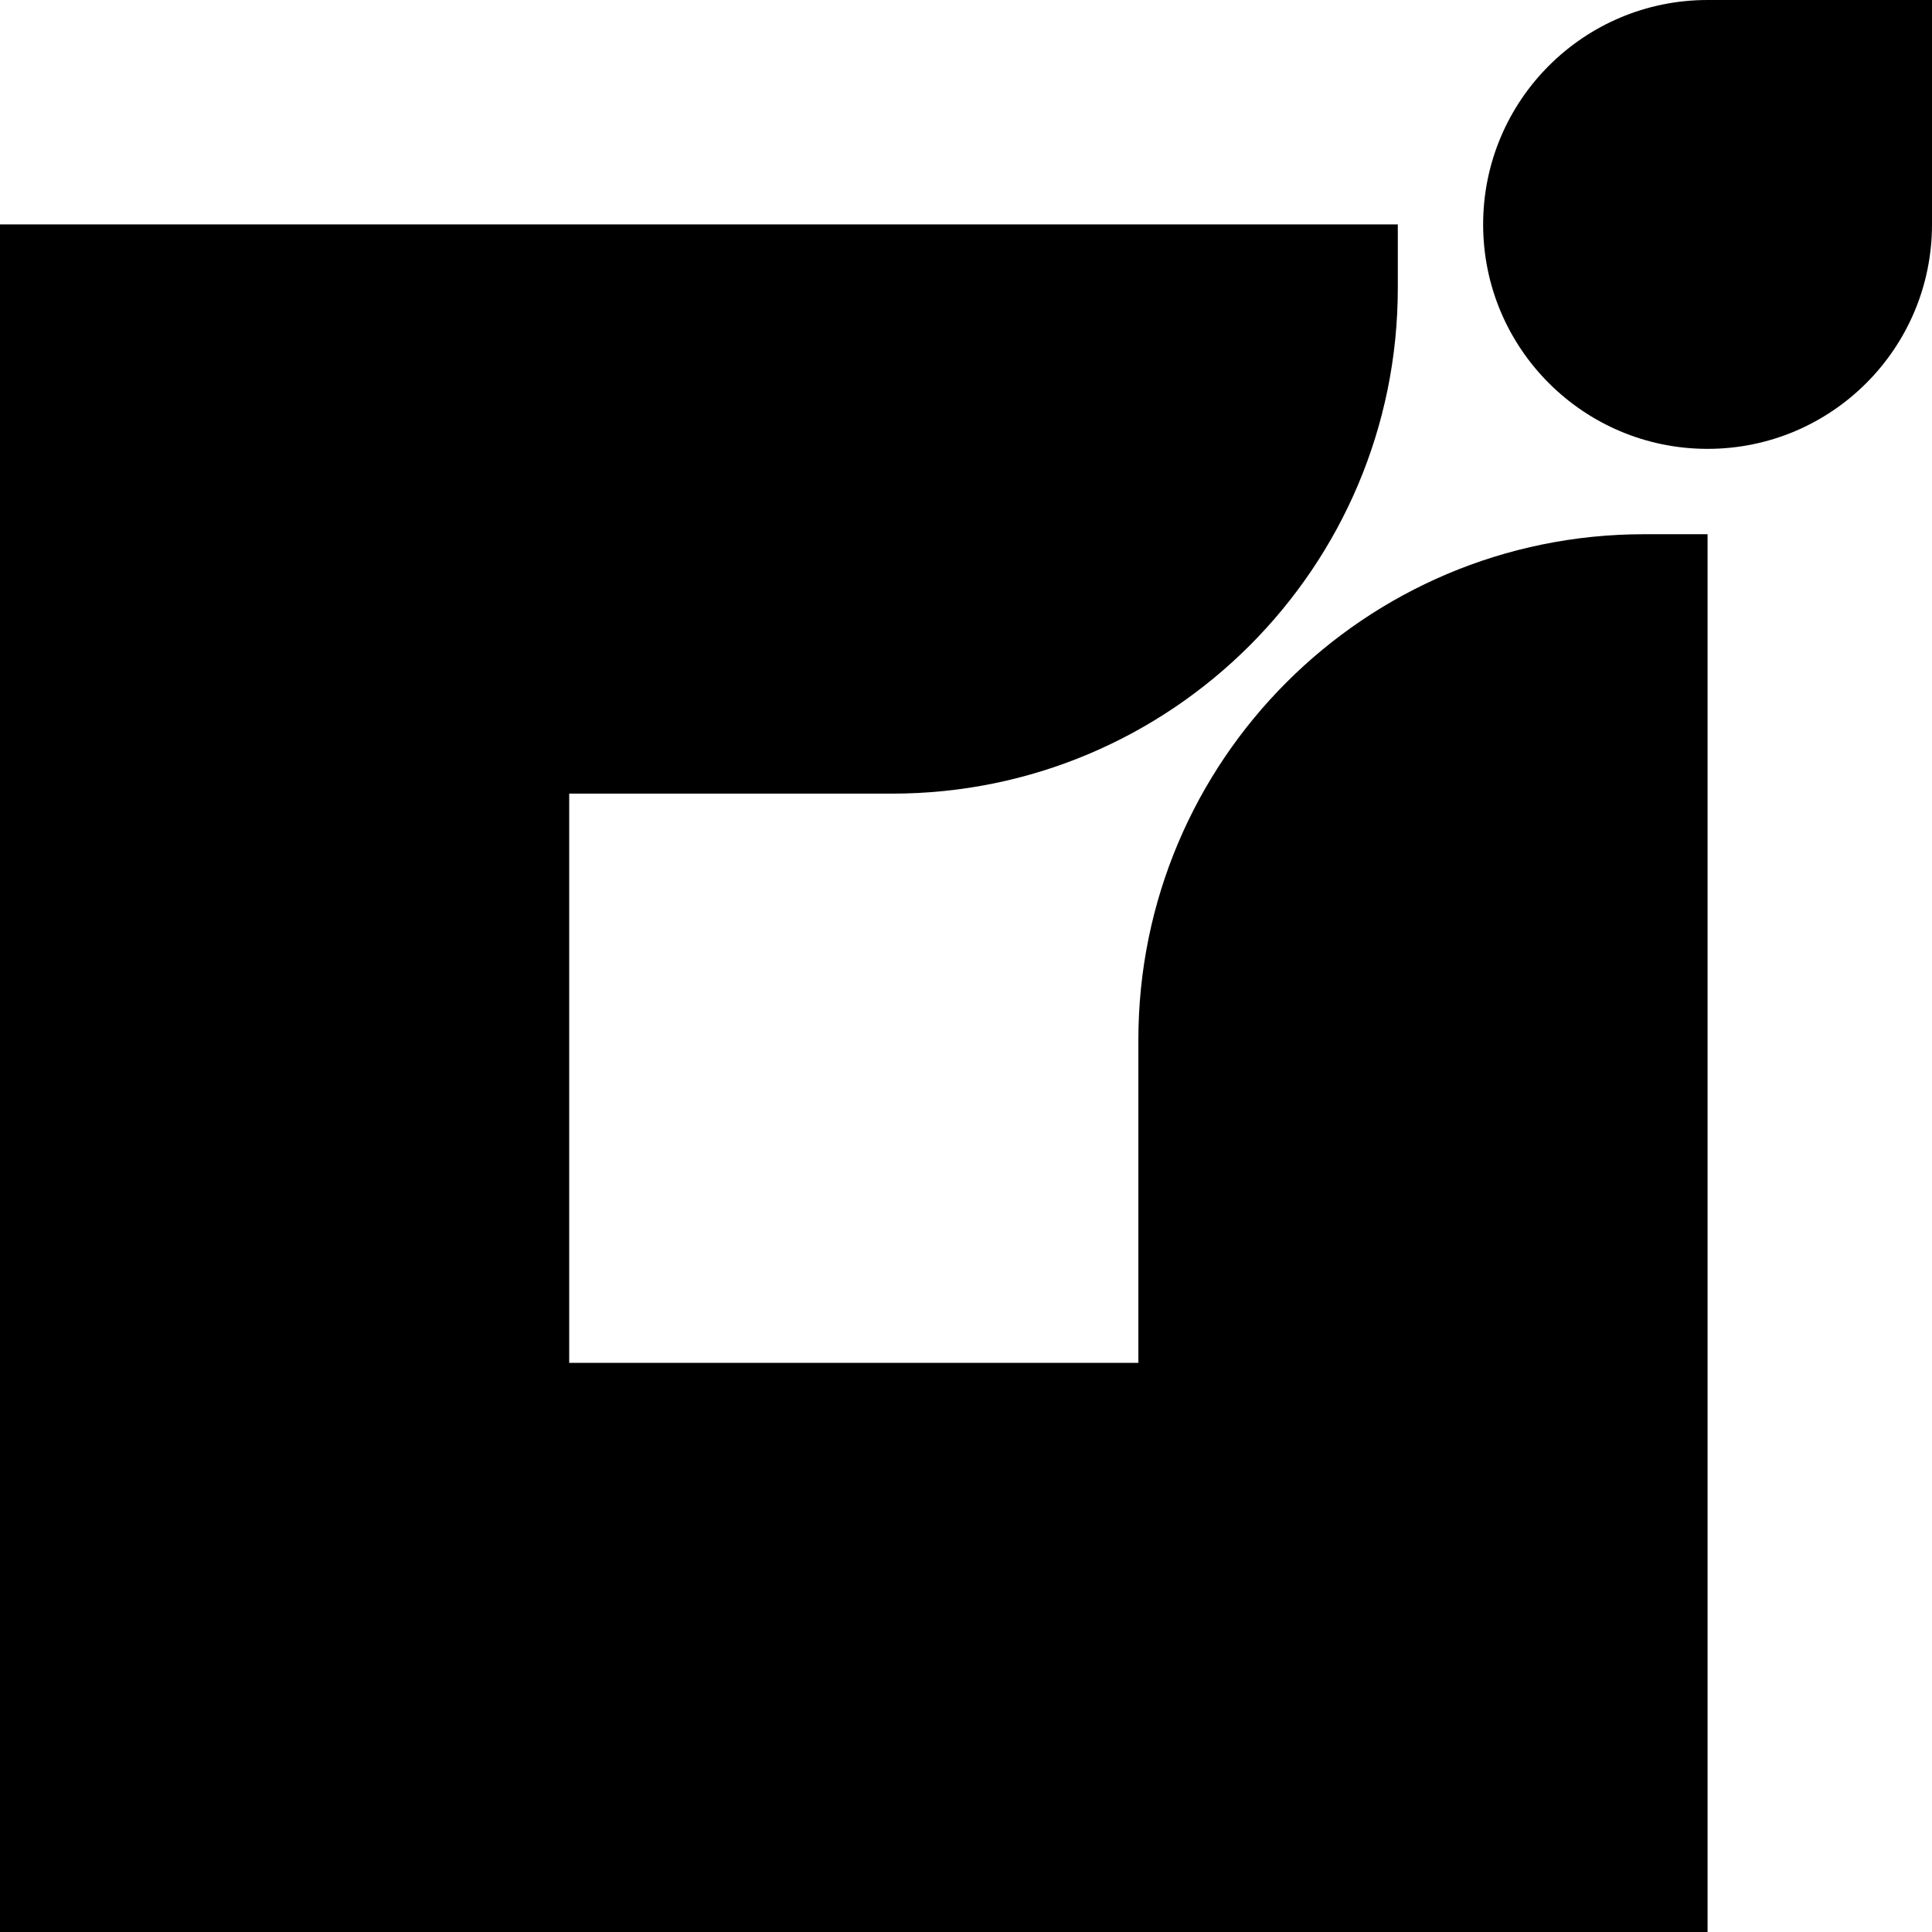 <svg data-name="Layer 1" xmlns="http://www.w3.org/2000/svg" viewBox="0 0 622.47 622.47"><path d="M366.77 335.06v104.03H183.39V255.7h104.03c89.99 0 162.94-72.95 162.94-162.94V72.31H0v550.16h550.16V172.12h-20.45c-89.99 0-162.94 72.95-162.94 162.94Z"></path><path d="M550.16 0c-39.94 0-72.31 32.37-72.31 72.31s32.37 72.31 72.31 72.31 72.31-32.37 72.31-72.31V0h-72.31Z"></path></svg>